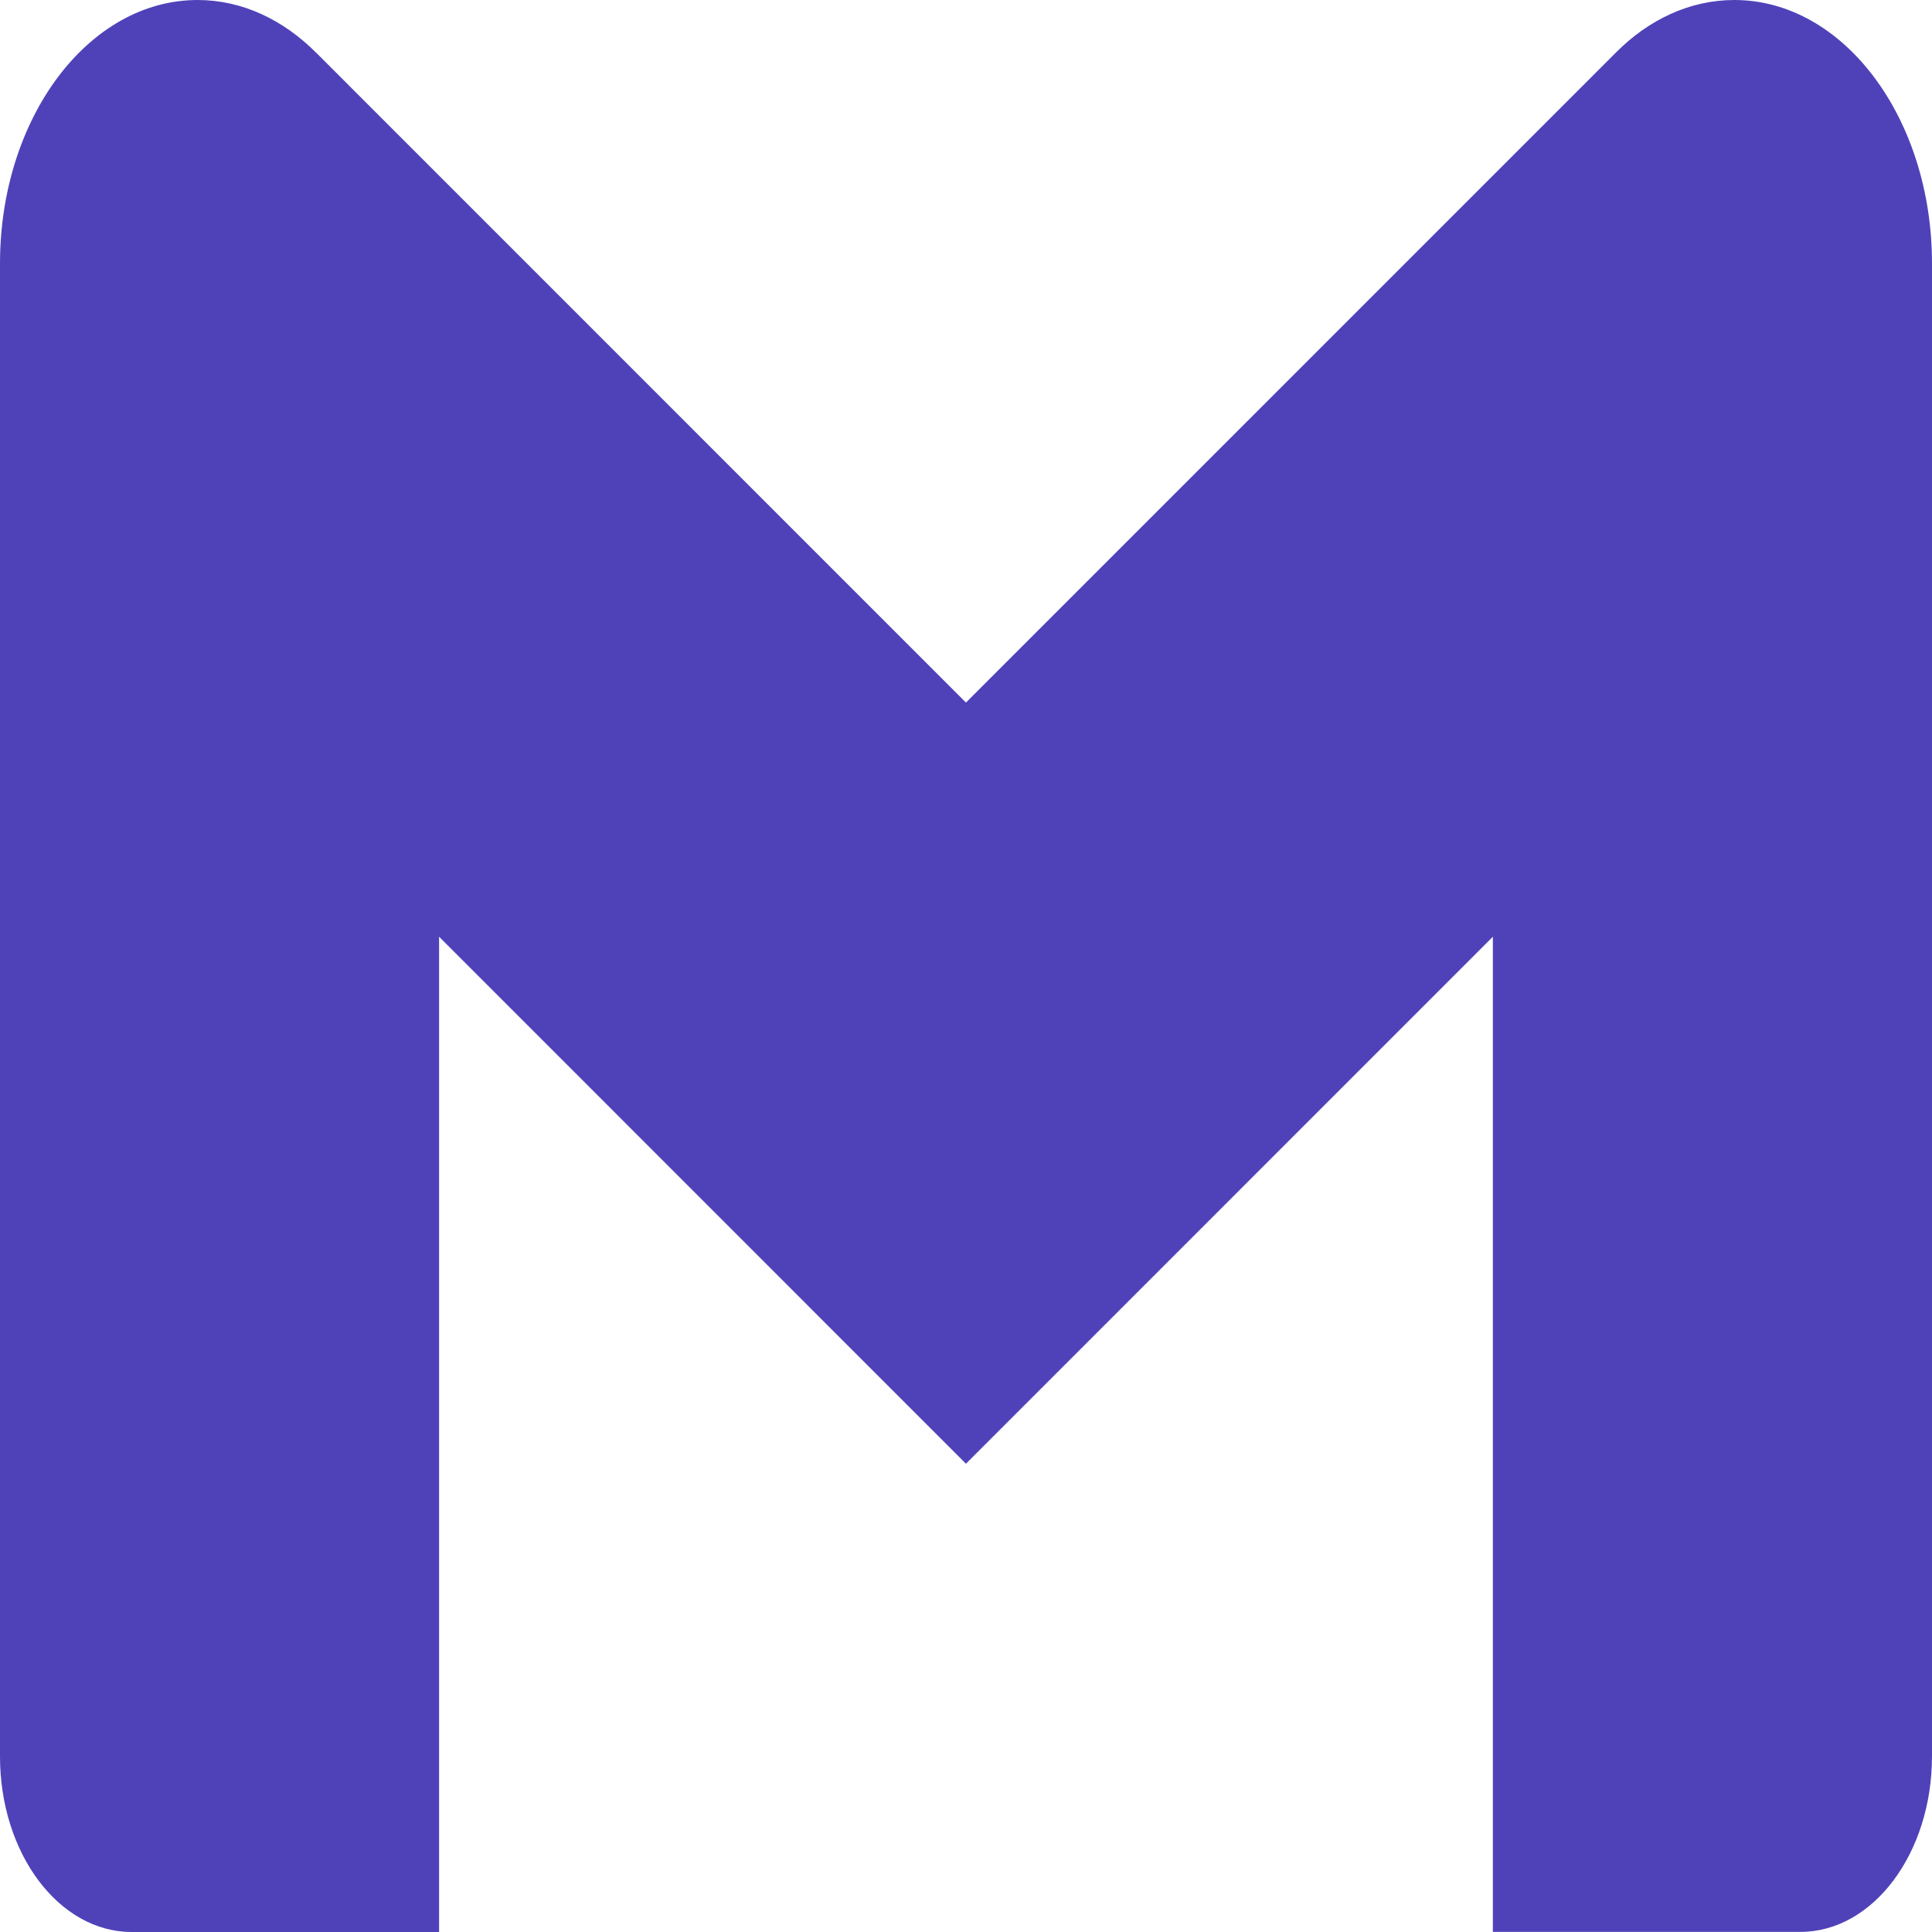 <svg width="40" height="40" viewBox="0 0 40 40" fill="none" xmlns="http://www.w3.org/2000/svg">
<path d="M40 5.454V36.362C40 38.369 38.78 39.998 37.274 39.998H30.908V19.394L19.999 30.305L9.091 19.394V40H2.726C1.22 40 0 38.373 0 36.365V36.363V5.456C0 2.443 1.831 0 4.091 0C5.016 0 5.87 0.411 6.555 1.101L6.545 1.09L19.999 14.546L33.454 1.09C34.129 0.409 34.983 0 35.908 0C38.167 0 40 2.442 40 5.454Z" fill="#4F42B9"/>
</svg>
